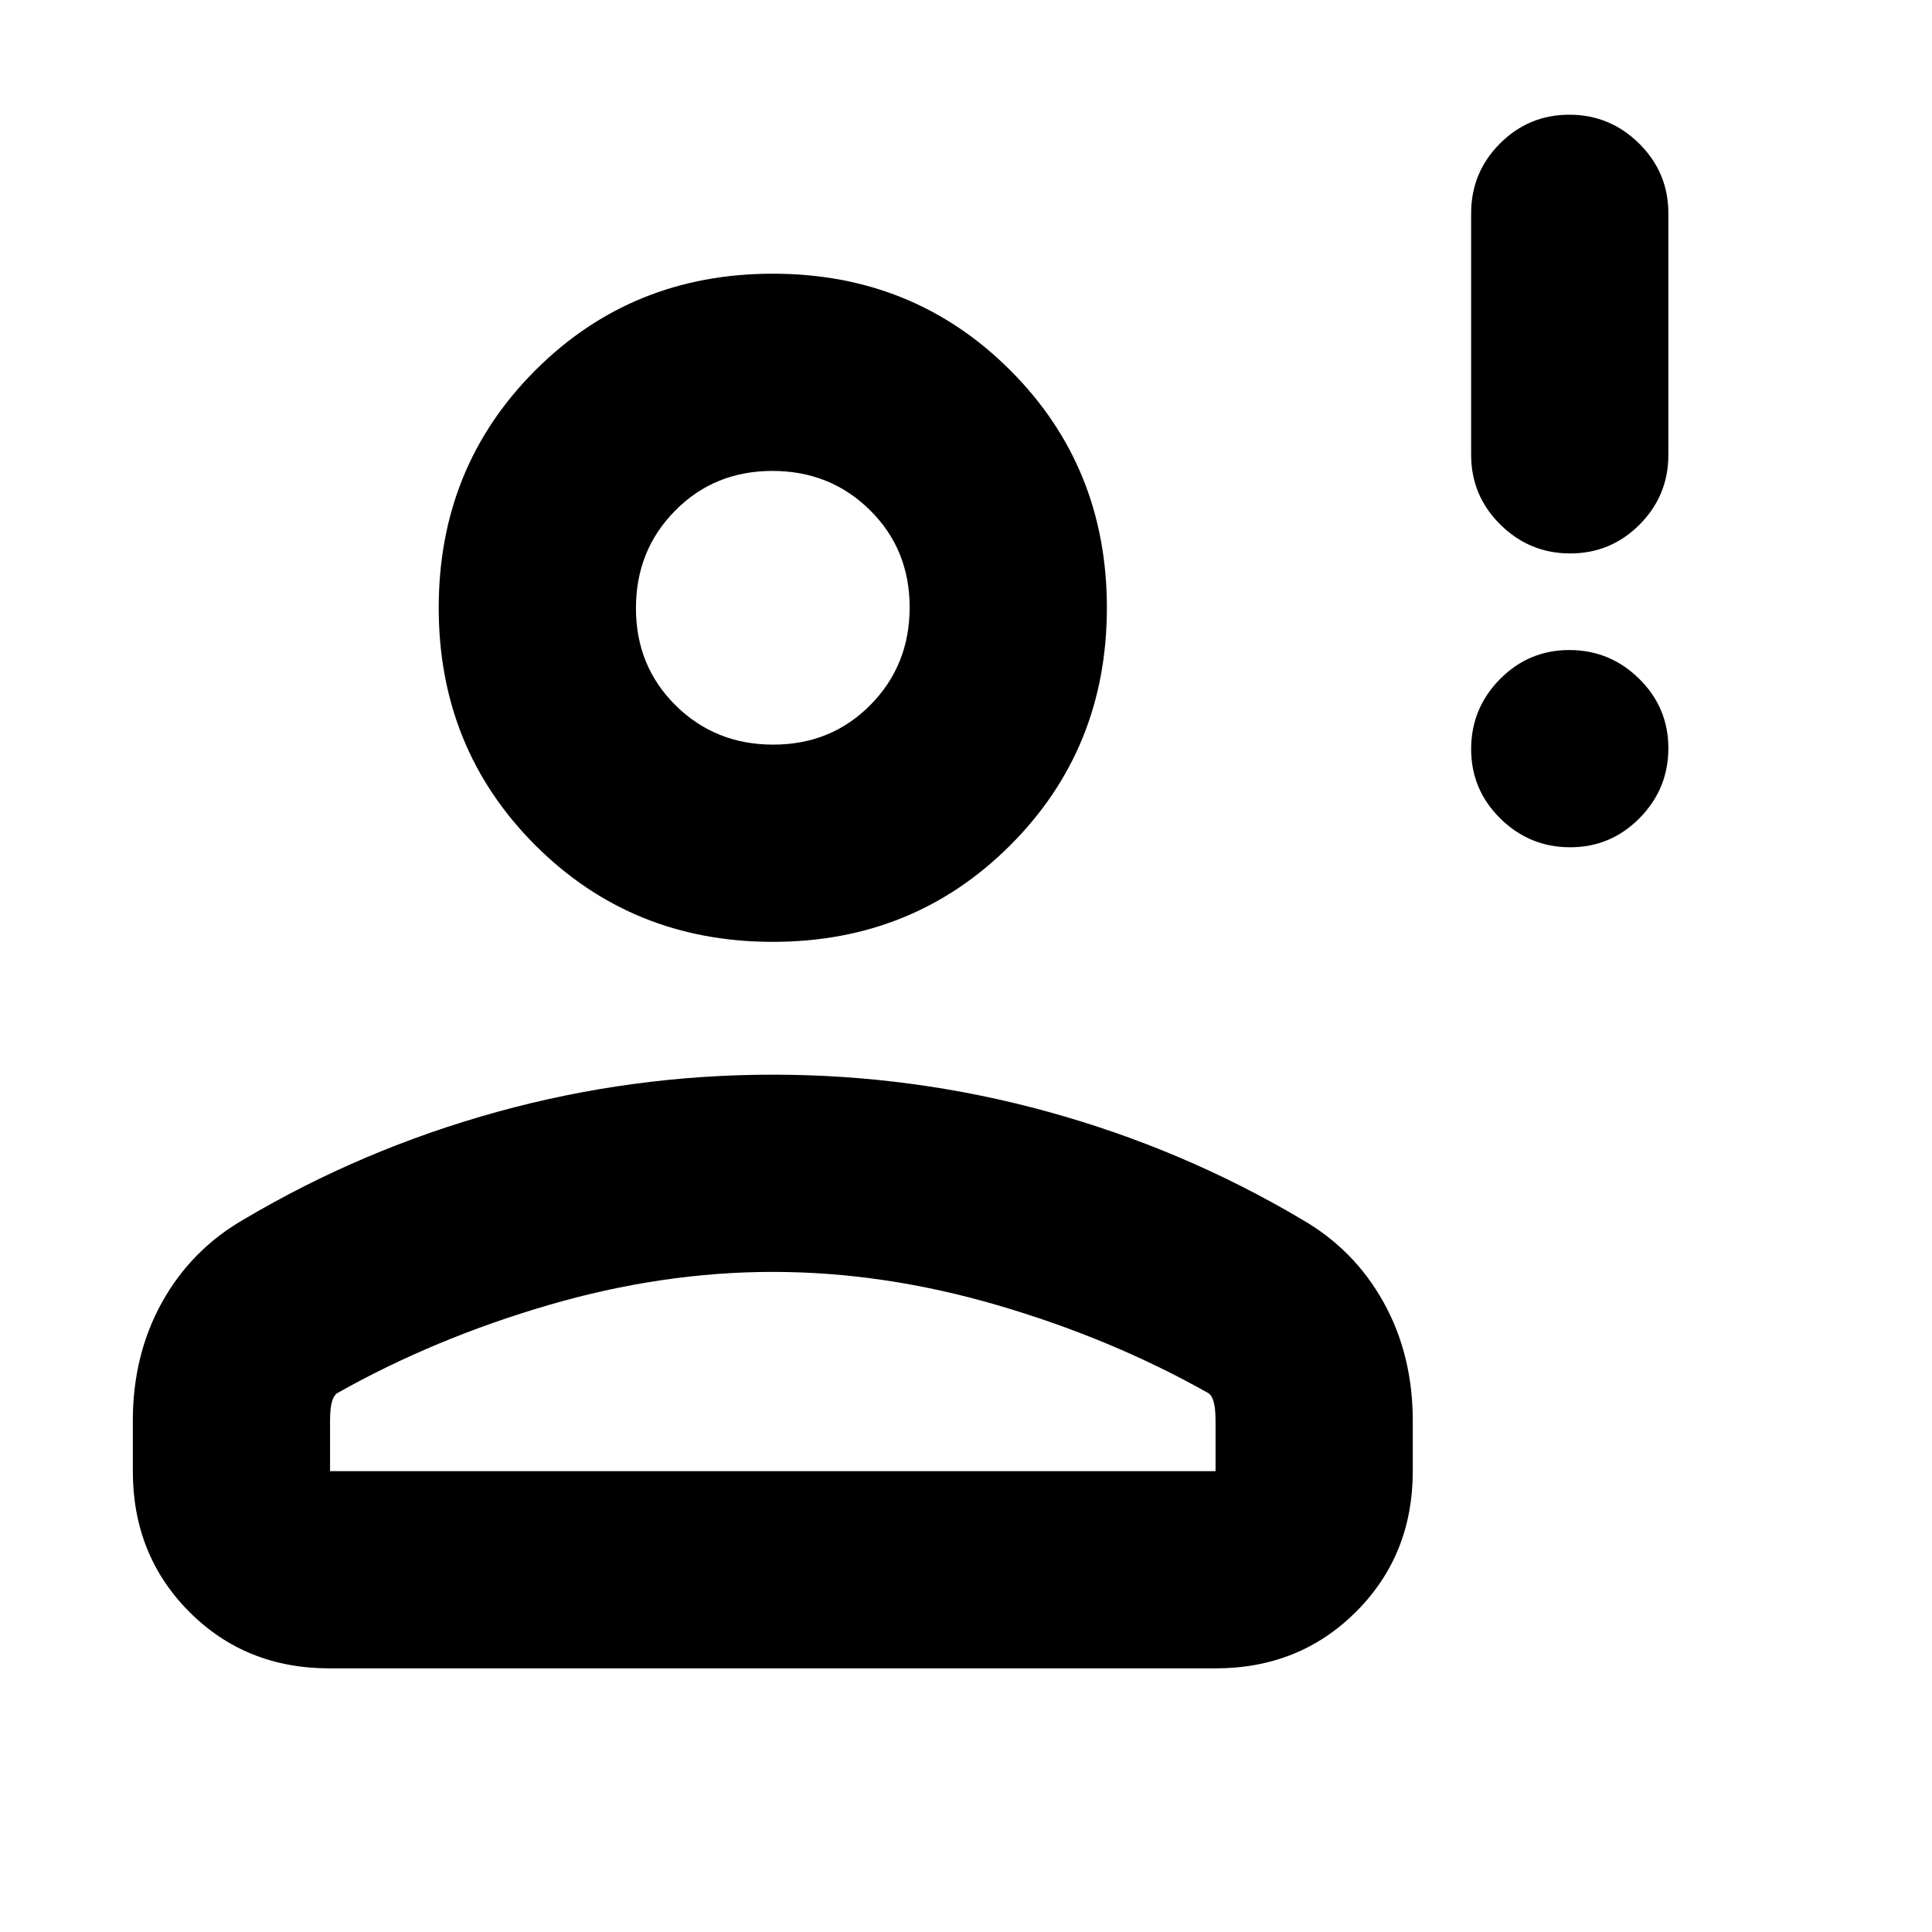<svg xmlns="http://www.w3.org/2000/svg" height="20" viewBox="0 -960 960 960" width="20"><path d="M780.21-539q-20.21 0-34.71-14.29t-14.5-34.5q0-20.21 14.29-34.71t34.5-14.5q20.21 0 34.71 14.29t14.5 34.5q0 20.21-14.29 34.71t-34.5 14.5Zm0-146q-20.21 0-34.71-14.35T731-734v-120q0-20.3 14.29-34.65Q759.58-903 779.79-903t34.71 14.35Q829-874.3 829-854v120q0 20.3-14.29 34.65Q800.42-685 780.21-685ZM384-492q-70 0-118-48t-48-118q0-70 48-118t118-48q70 0 118 48t48 118q0 70-48 118t-118 48ZM66-229v-25q0-32.78 14.5-58.89T121-354q59-35 126-53.5T384-426q70 0 137 18.5T647-354q26 15 40.5 41.11T702-254v25q0 41.7-28.16 69.85Q645.68-131 603.96-131H163.72Q122-131 94-159.15T66-229Zm98 0h440v-25q0-6.47-1.03-9.76-1.02-3.3-2.97-4.24-48-27-104.5-43.5T384-328q-55 0-111.5 16.5T168-268q-1.95.94-2.98 4.24Q164-260.47 164-254v25Zm220.21-361q28.79 0 48.29-19.71t19.5-48.5q0-28.79-19.71-48.29t-48.5-19.5q-28.79 0-48.29 19.71t-19.5 48.5q0 28.79 19.71 48.29t48.5 19.5Zm-.21-69Zm0 430Z"/></svg>